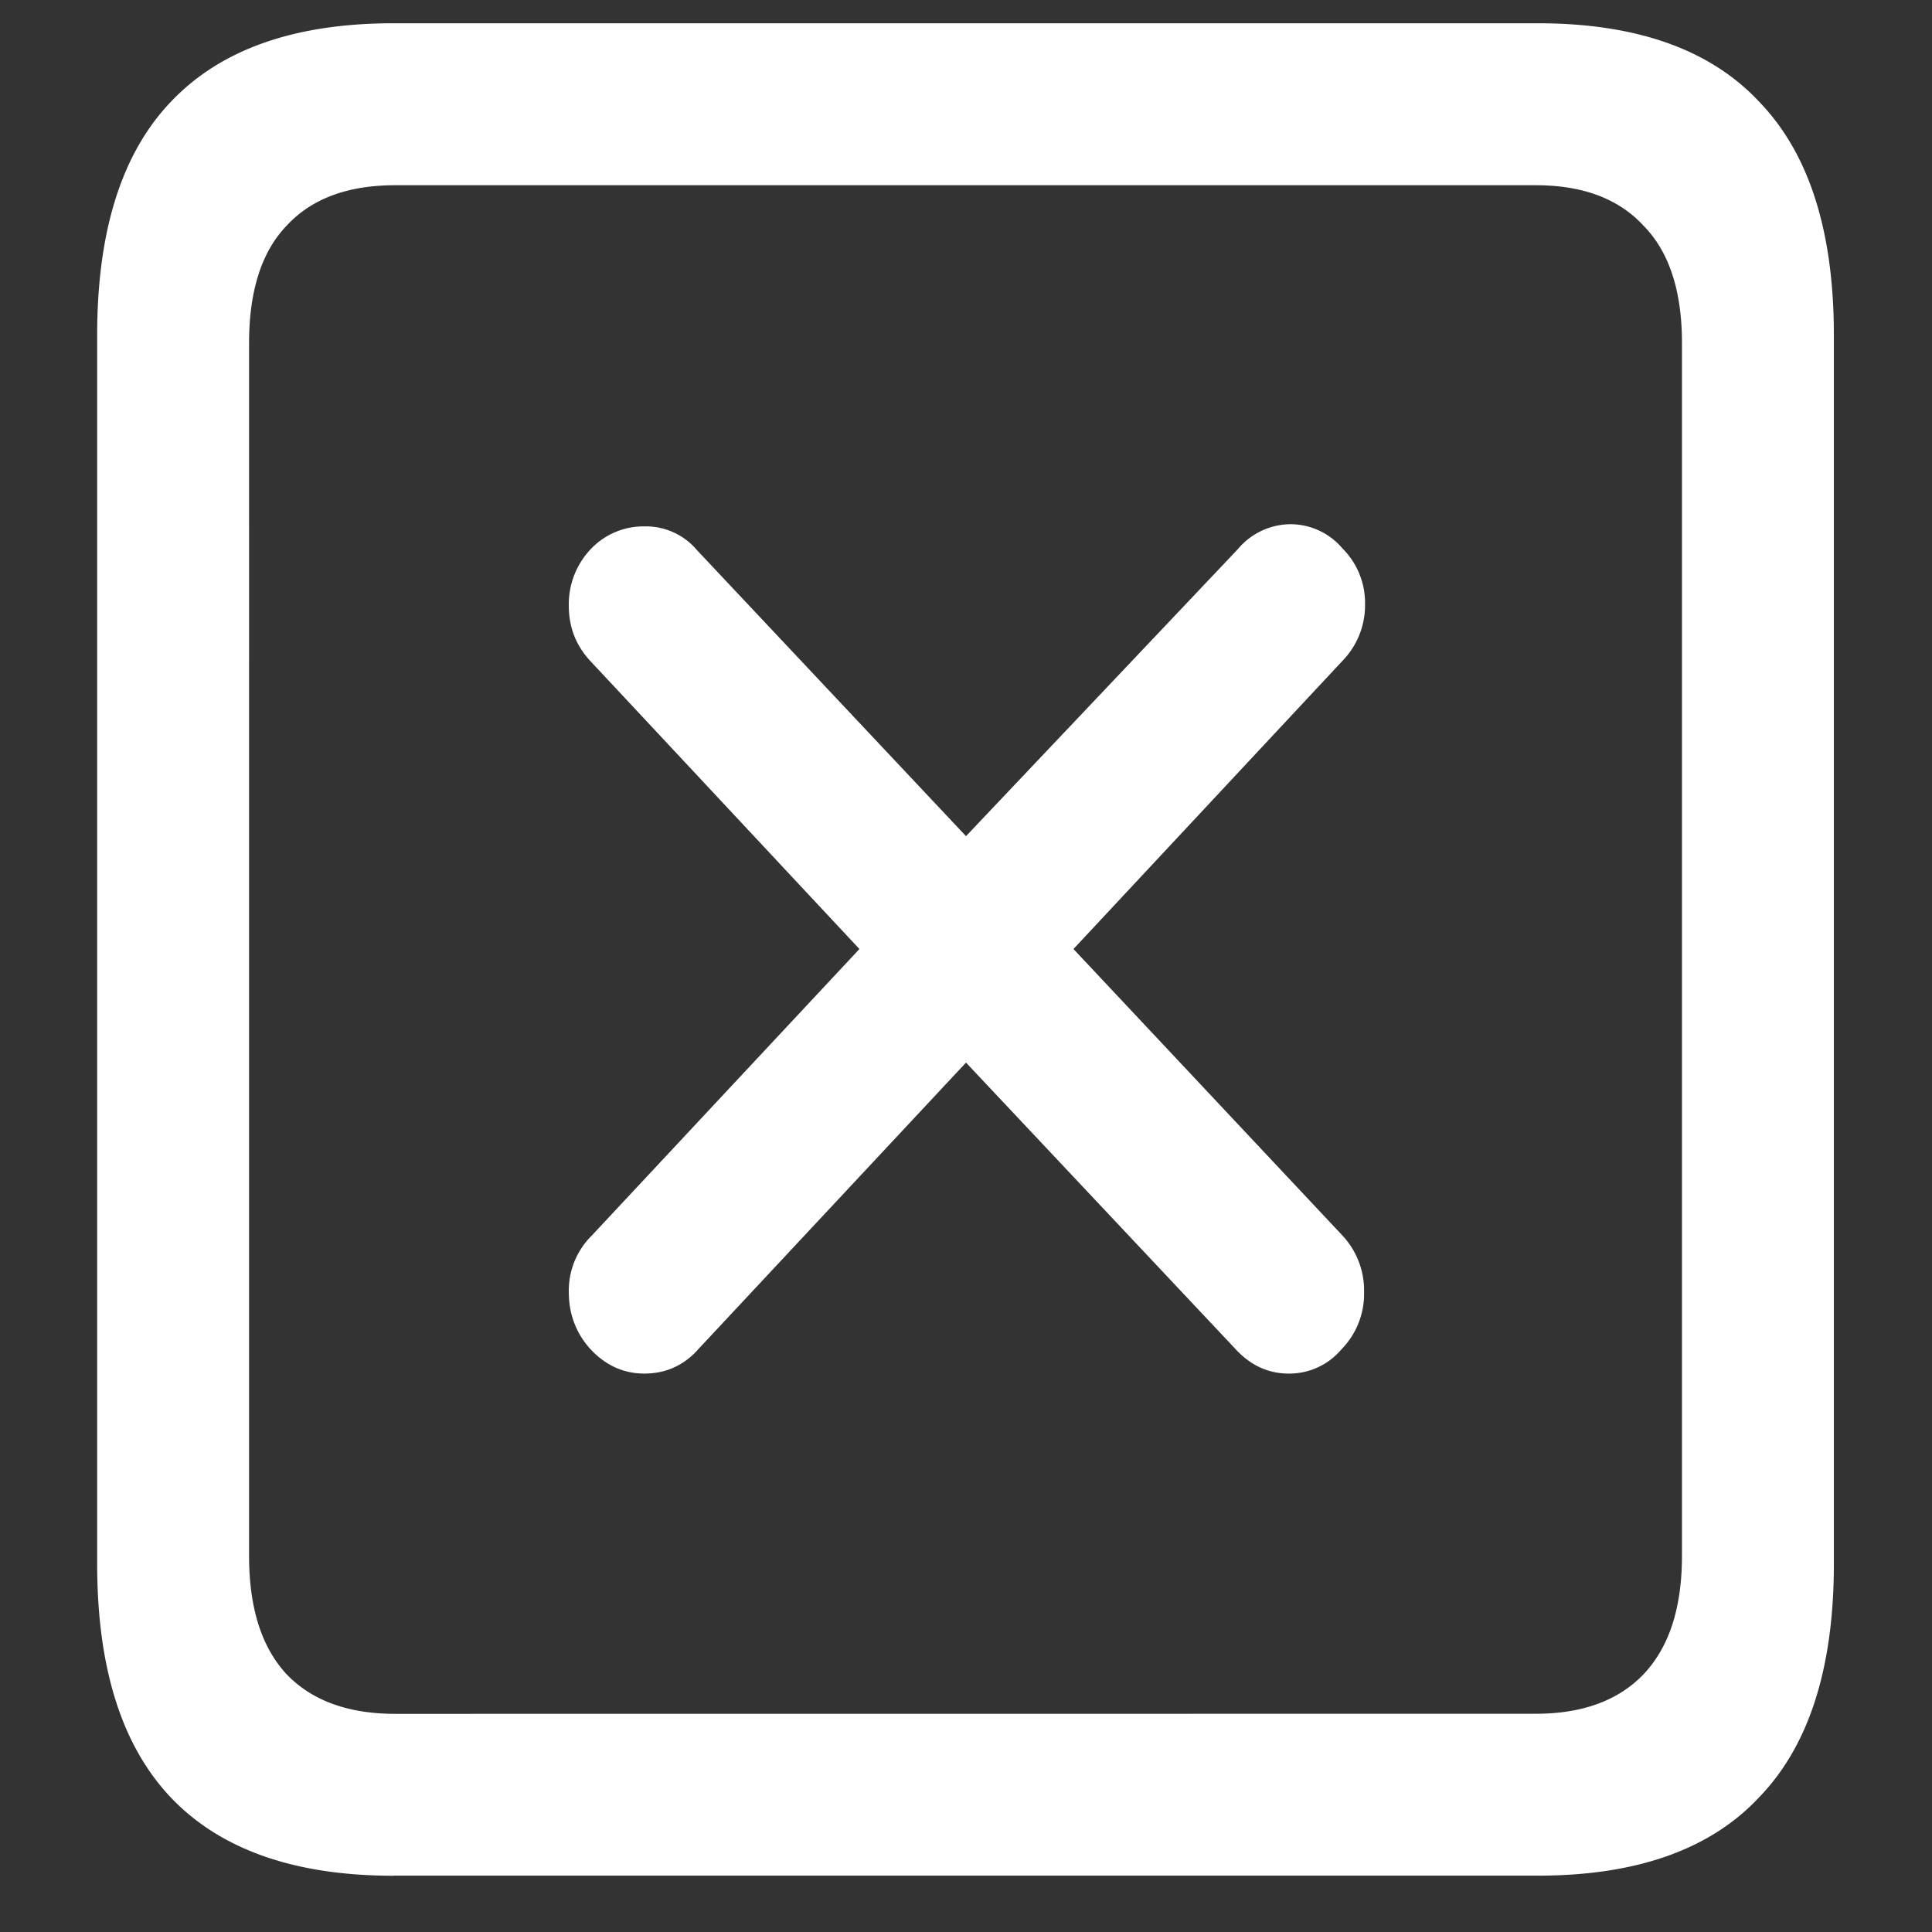 <svg xmlns="http://www.w3.org/2000/svg" width="24" height="24"><rect width="100%" height="100%" fill="#333333" stroke="none"/><path style="stroke:none;fill-rule:nonzero;fill:#fff;fill-opacity:1" d="M4.887 23.3h14.215c1.226 0 2.144-.323 2.753-.976.618-.64.926-1.605.926-2.898V4.164c0-1.293-.308-2.258-.926-2.898-.609-.653-1.527-.977-2.753-.977H4.887c-1.227 0-2.149.324-2.766.977-.61.64-.914 1.605-.914 2.898v15.262c0 1.293.305 2.258.914 2.902.617.649 1.54.973 2.766.973Zm.023-2.01c-.586 0-1.035-.165-1.348-.49-.312-.335-.468-.823-.468-1.476V4.262c0-.649.156-1.137.469-1.461.312-.336.761-.5 1.347-.5h14.168c.578 0 1.024.164 1.336.5.32.324.48.812.48 1.46v15.063c0 .653-.16 1.14-.48 1.477-.312.324-.758.488-1.336.488Zm3.094-4.227c.273 0 .5-.106.68-.313L12 13.2l3.34 3.55c.187.207.41.313.668.313a.847.847 0 0 0 .656-.301.985.985 0 0 0 .281-.711 1 1 0 0 0-.28-.715l-3.33-3.547 3.34-3.578a.99.99 0 0 0 .282-.7.958.958 0 0 0-.281-.699.847.847 0 0 0-.656-.3.861.861 0 0 0-.645.312L12 10.387 8.66 6.836a.831.831 0 0 0-.656-.297.902.902 0 0 0-.668.285.993.993 0 0 0-.27.7c0 .277.094.507.282.703l3.328 3.562-3.328 3.563a.958.958 0 0 0-.282.699c0 .273.09.512.27.71.187.2.41.302.668.302Zm0 0"/></svg>